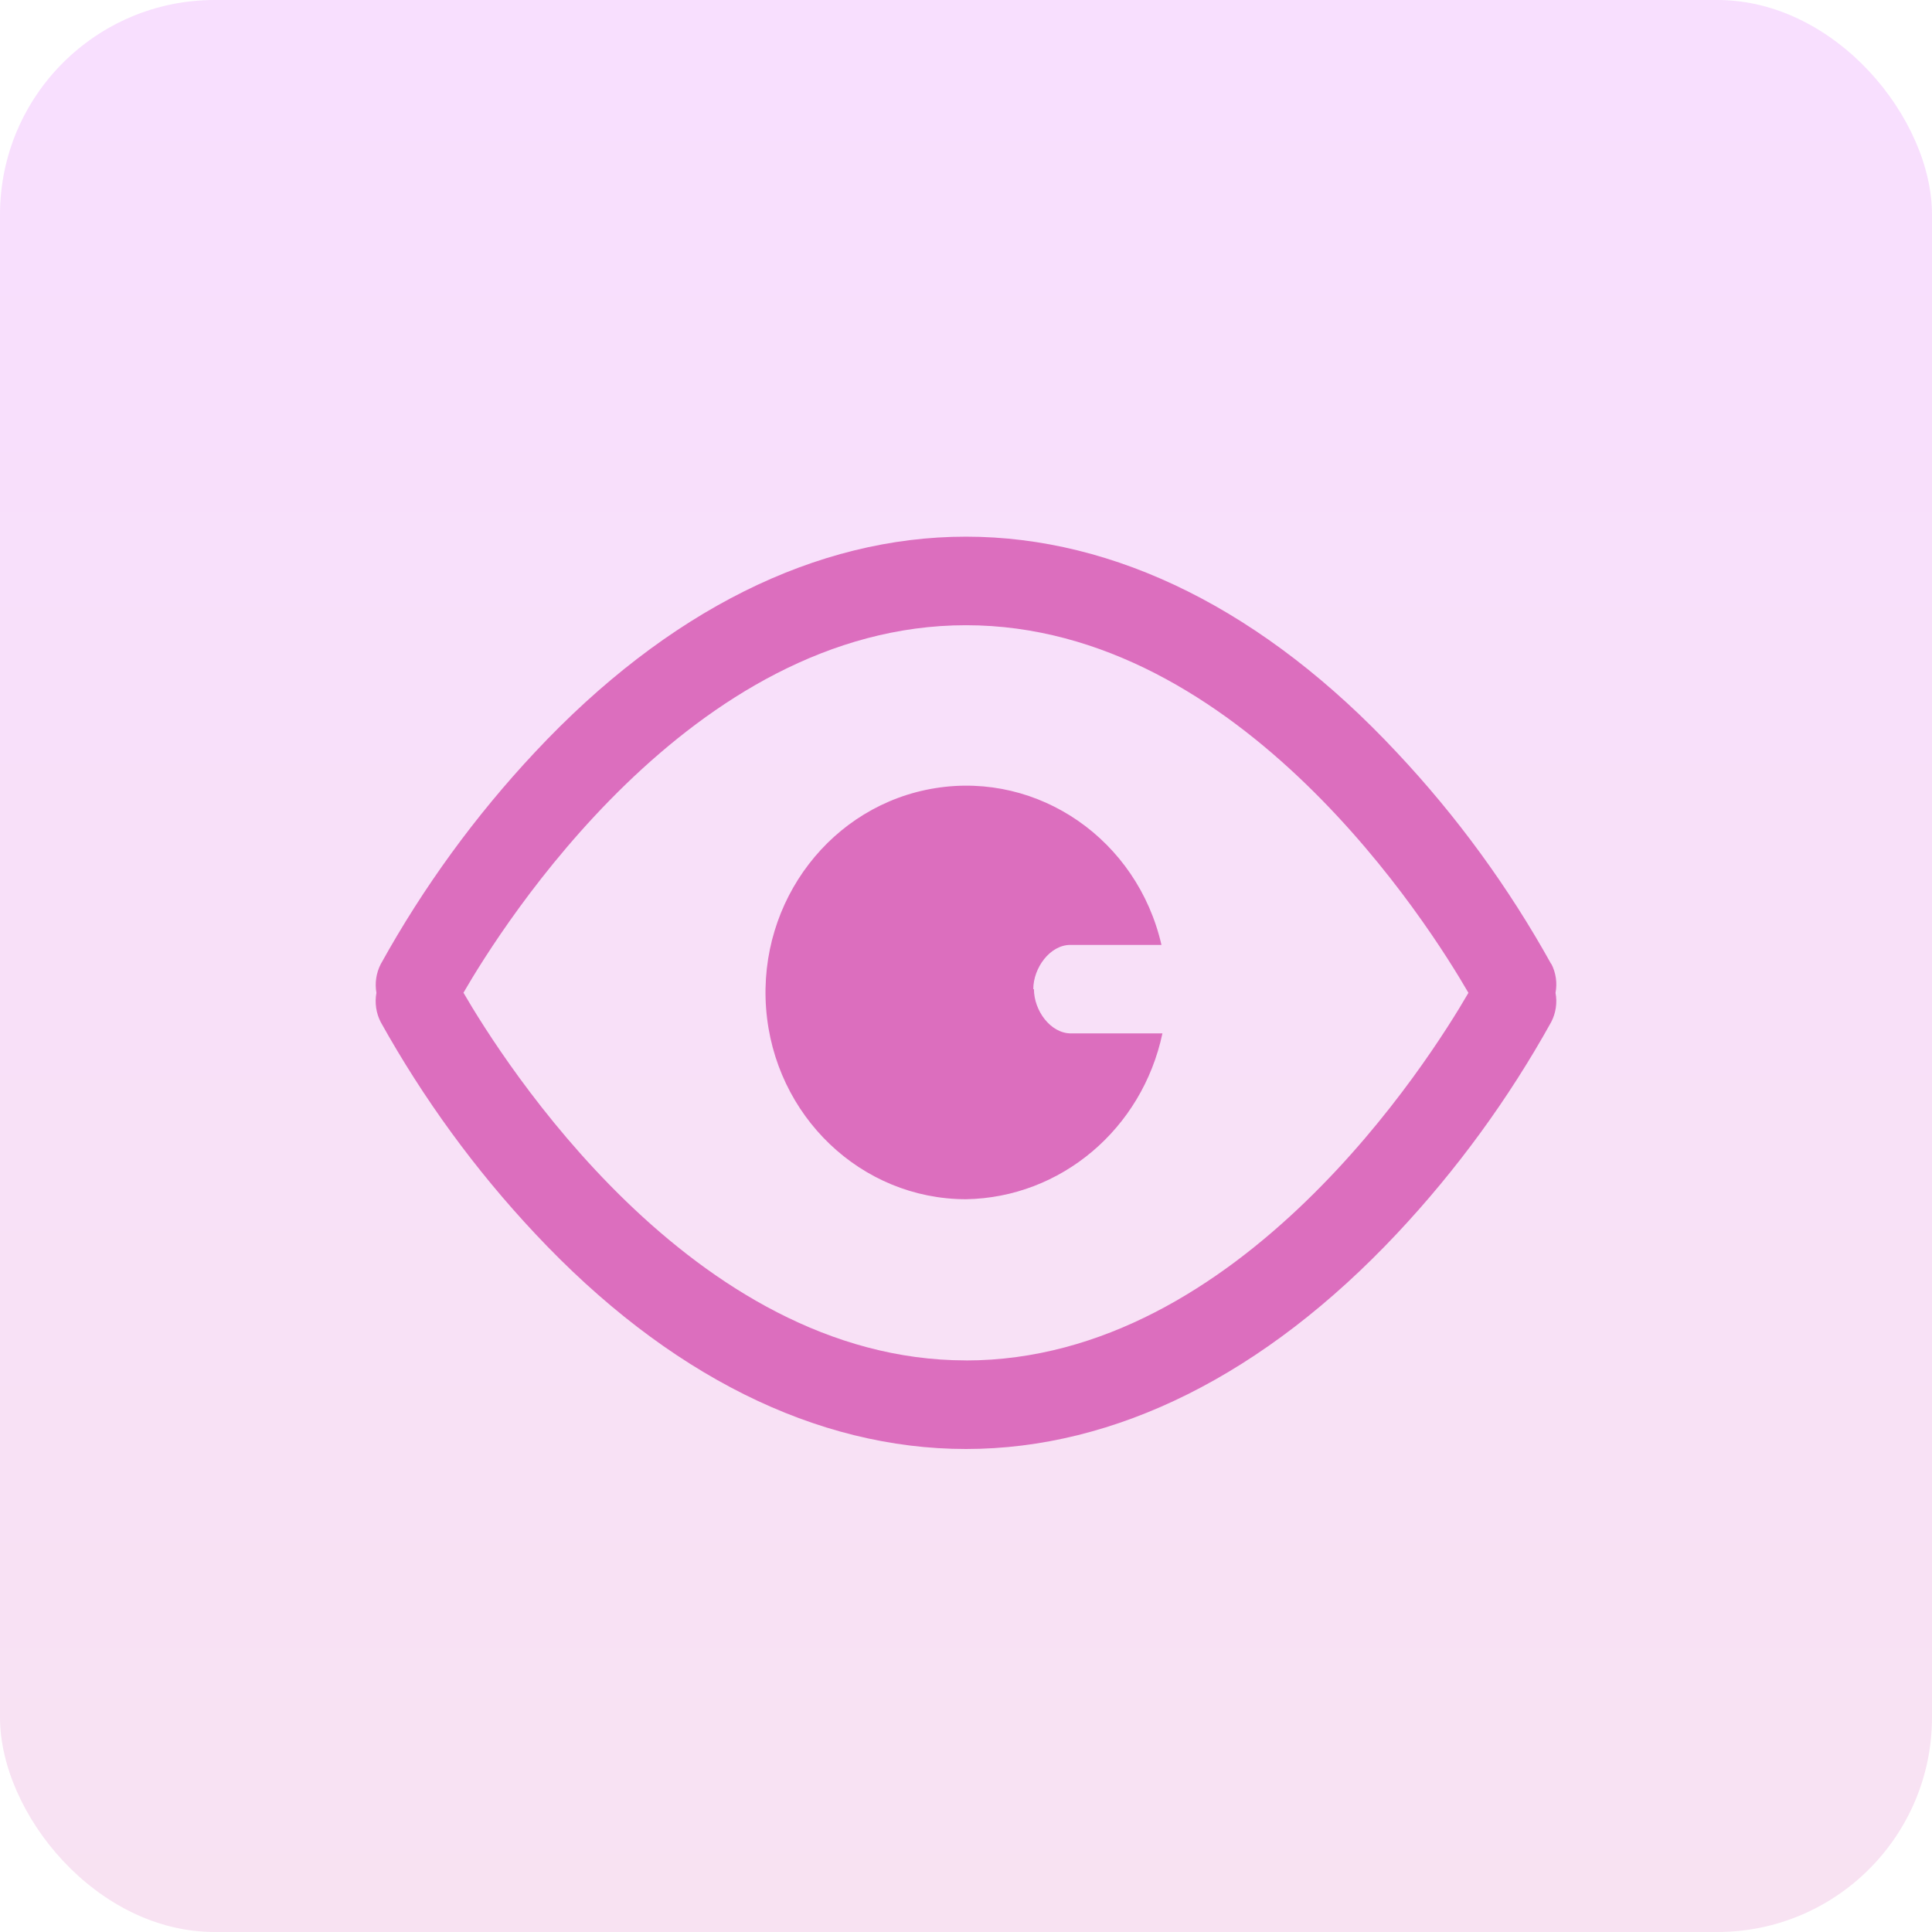 <svg width="36" height="36" viewBox="0 0 36 36" fill="none" xmlns="http://www.w3.org/2000/svg">
<g id="icon-color-ux-design">
<g id="icon-color-designux copy">
<rect id="Rectangle" width="36" height="36" rx="4" fill="url(#paint0_linear_1_458)" fill-opacity="0.2"/>
</g>
<path id="Shape" fill-rule="evenodd" clip-rule="evenodd" d="M28.906 17.966C28.111 16.533 27.144 15.208 26.029 14.022C23.564 11.381 20.789 10 18 10C15.211 10 12.435 11.381 9.971 14.013C8.856 15.202 7.889 16.53 7.094 17.966C7.01 18.13 6.982 18.318 7.014 18.5C6.98 18.686 7.008 18.878 7.094 19.045C7.891 20.476 8.857 21.801 9.971 22.987C12.435 25.619 15.213 27 18 27C20.787 27 23.564 25.612 26.029 22.987C27.143 21.801 28.109 20.477 28.904 19.045C28.991 18.878 29.02 18.686 28.985 18.5C29.02 18.314 28.992 18.122 28.904 17.955L28.906 17.966ZM18 25.349C12.886 25.349 9.351 19.732 8.636 18.498C9.349 17.265 12.873 11.65 18 11.65C23.128 11.65 26.649 17.267 27.362 18.5C26.647 19.735 23.114 25.35 18 25.35V25.349ZM19.945 17.607C19.565 17.607 19.254 18.035 19.254 18.431L19.266 18.432C19.266 18.828 19.572 19.256 19.957 19.256H21.66C21.283 21.037 19.768 22.316 18 22.346C16.047 22.344 14.425 20.794 14.275 18.788C14.126 16.782 15.499 14.995 17.428 14.686C19.358 14.376 21.193 15.649 21.642 17.607H19.945Z" fill="#DC6EBE"/>
</g>
<defs>
<linearGradient id="paint0_linear_1_458" x1="0" y1="0" x2="0" y2="36" gradientUnits="userSpaceOnUse">
<stop stop-color="#DD5DFC"/>
<stop offset="1" stop-color="#DC6EBE"/>
</linearGradient>
</defs>
</svg>
